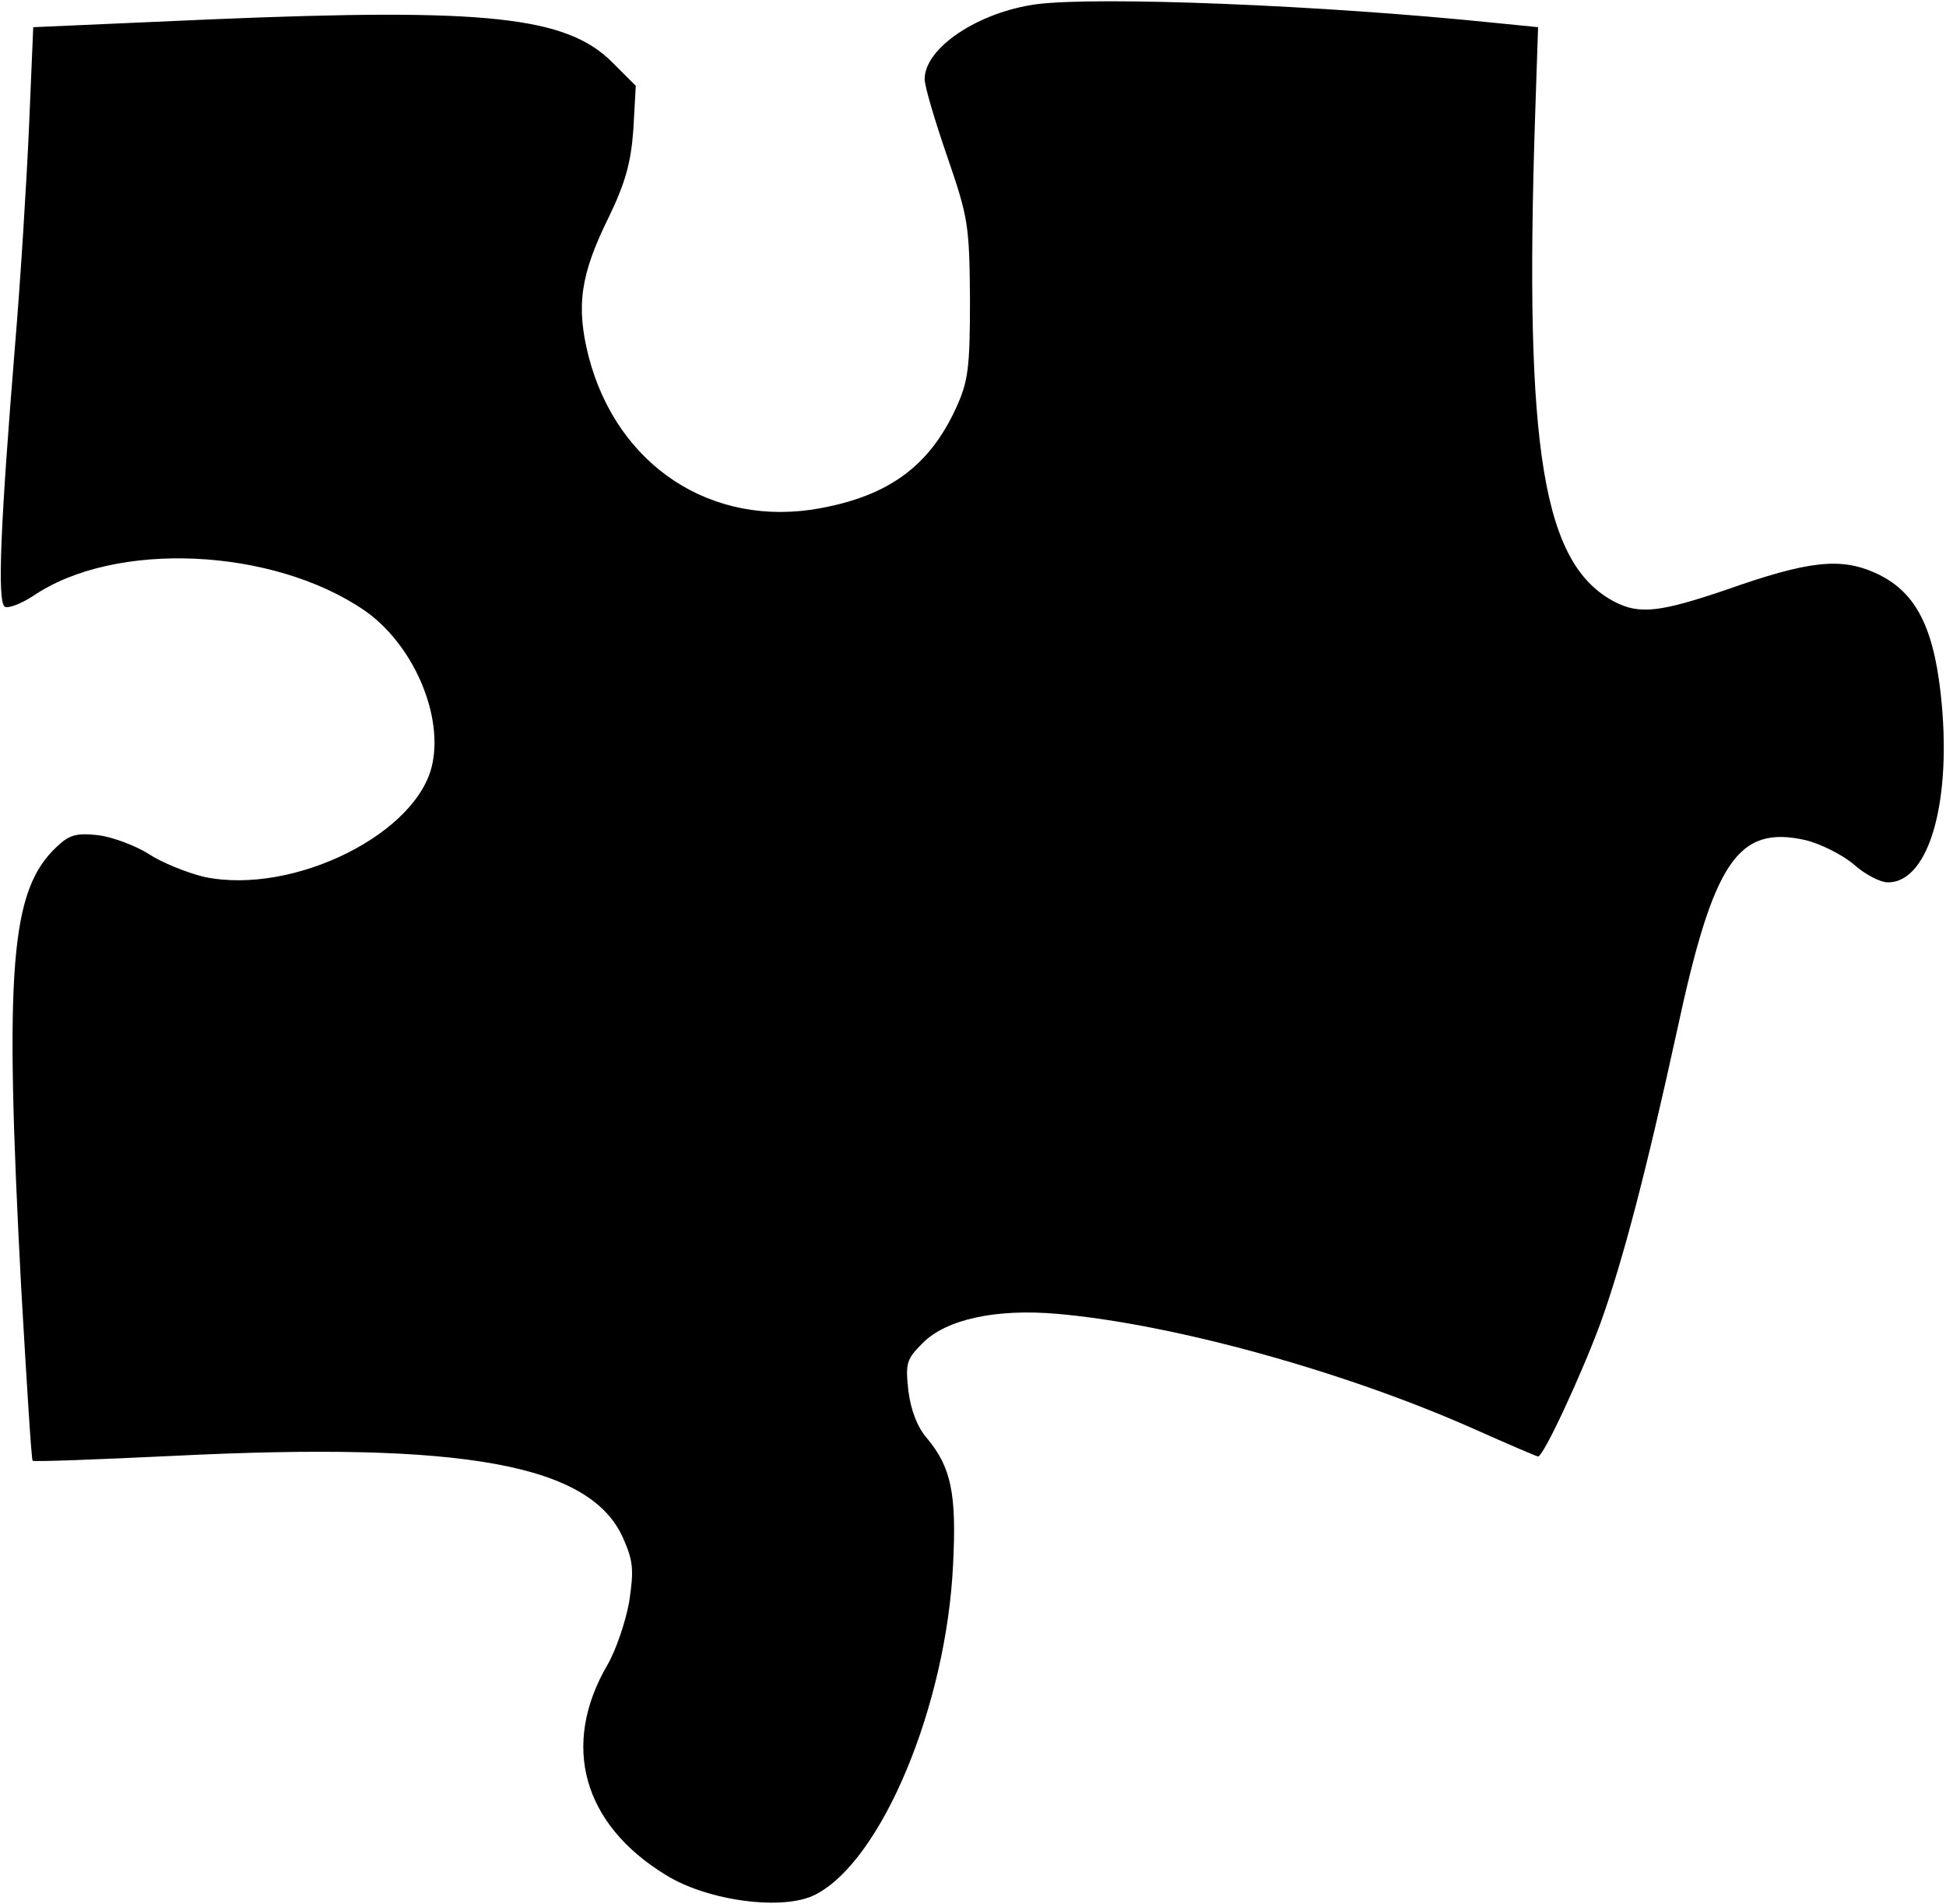 <?xml version="1.0" standalone="no"?>
<!DOCTYPE svg PUBLIC "-//W3C//DTD SVG 20010904//EN"
 "http://www.w3.org/TR/2001/REC-SVG-20010904/DTD/svg10.dtd">
<svg version="1.0" xmlns="http://www.w3.org/2000/svg"
 width="322pt" height="315pt" viewBox="0 0 322 315"
 preserveAspectRatio="xMidYMid meet">
<g transform="translate(0,315) scale(0.1,-0.1)"
fill="#000000" stroke="none">
<path d="M1715 3143 c-96 -13 -185 -72 -185 -124 0 -12 17 -69 37 -127 35
-102 37 -113 38 -237 0 -115 -3 -136 -23 -180 -44 -96 -111 -145 -225 -166
-179 -33 -336 70 -383 251 -21 83 -14 135 33 230 28 58 37 91 41 146 l4 72
-39 39 c-76 76 -209 90 -663 71 l-295 -13 -7 -165 c-4 -91 -14 -253 -23 -360
-24 -295 -30 -426 -17 -434 6 -3 27 5 47 18 135 92 396 80 548 -24 78 -54 129
-167 113 -251 -21 -117 -230 -221 -378 -190 -29 7 -71 24 -92 38 -22 14 -60
28 -83 31 -36 4 -48 1 -69 -19 -77 -72 -87 -199 -59 -729 9 -156 17 -286 19
-287 2 -2 106 2 232 8 482 24 691 -14 745 -136 17 -38 18 -53 10 -106 -6 -33
-22 -80 -36 -104 -77 -132 -41 -263 96 -347 70 -44 196 -60 248 -33 110 56
217 313 228 546 6 117 -3 161 -43 209 -16 18 -27 47 -31 79 -5 46 -3 52 24 79
39 39 121 57 223 48 192 -17 474 -95 688 -190 56 -25 105 -46 107 -46 9 0 72
136 103 220 37 102 77 256 127 485 60 279 100 340 212 315 25 -6 61 -24 80
-40 19 -17 44 -30 57 -30 69 0 107 138 87 314 -13 114 -44 169 -108 198 -58
26 -111 20 -247 -28 -109 -37 -143 -41 -184 -20 -119 62 -150 250 -132 801 l5
150 -70 7 c-291 30 -659 44 -760 31z"/>
</g>
</svg>
